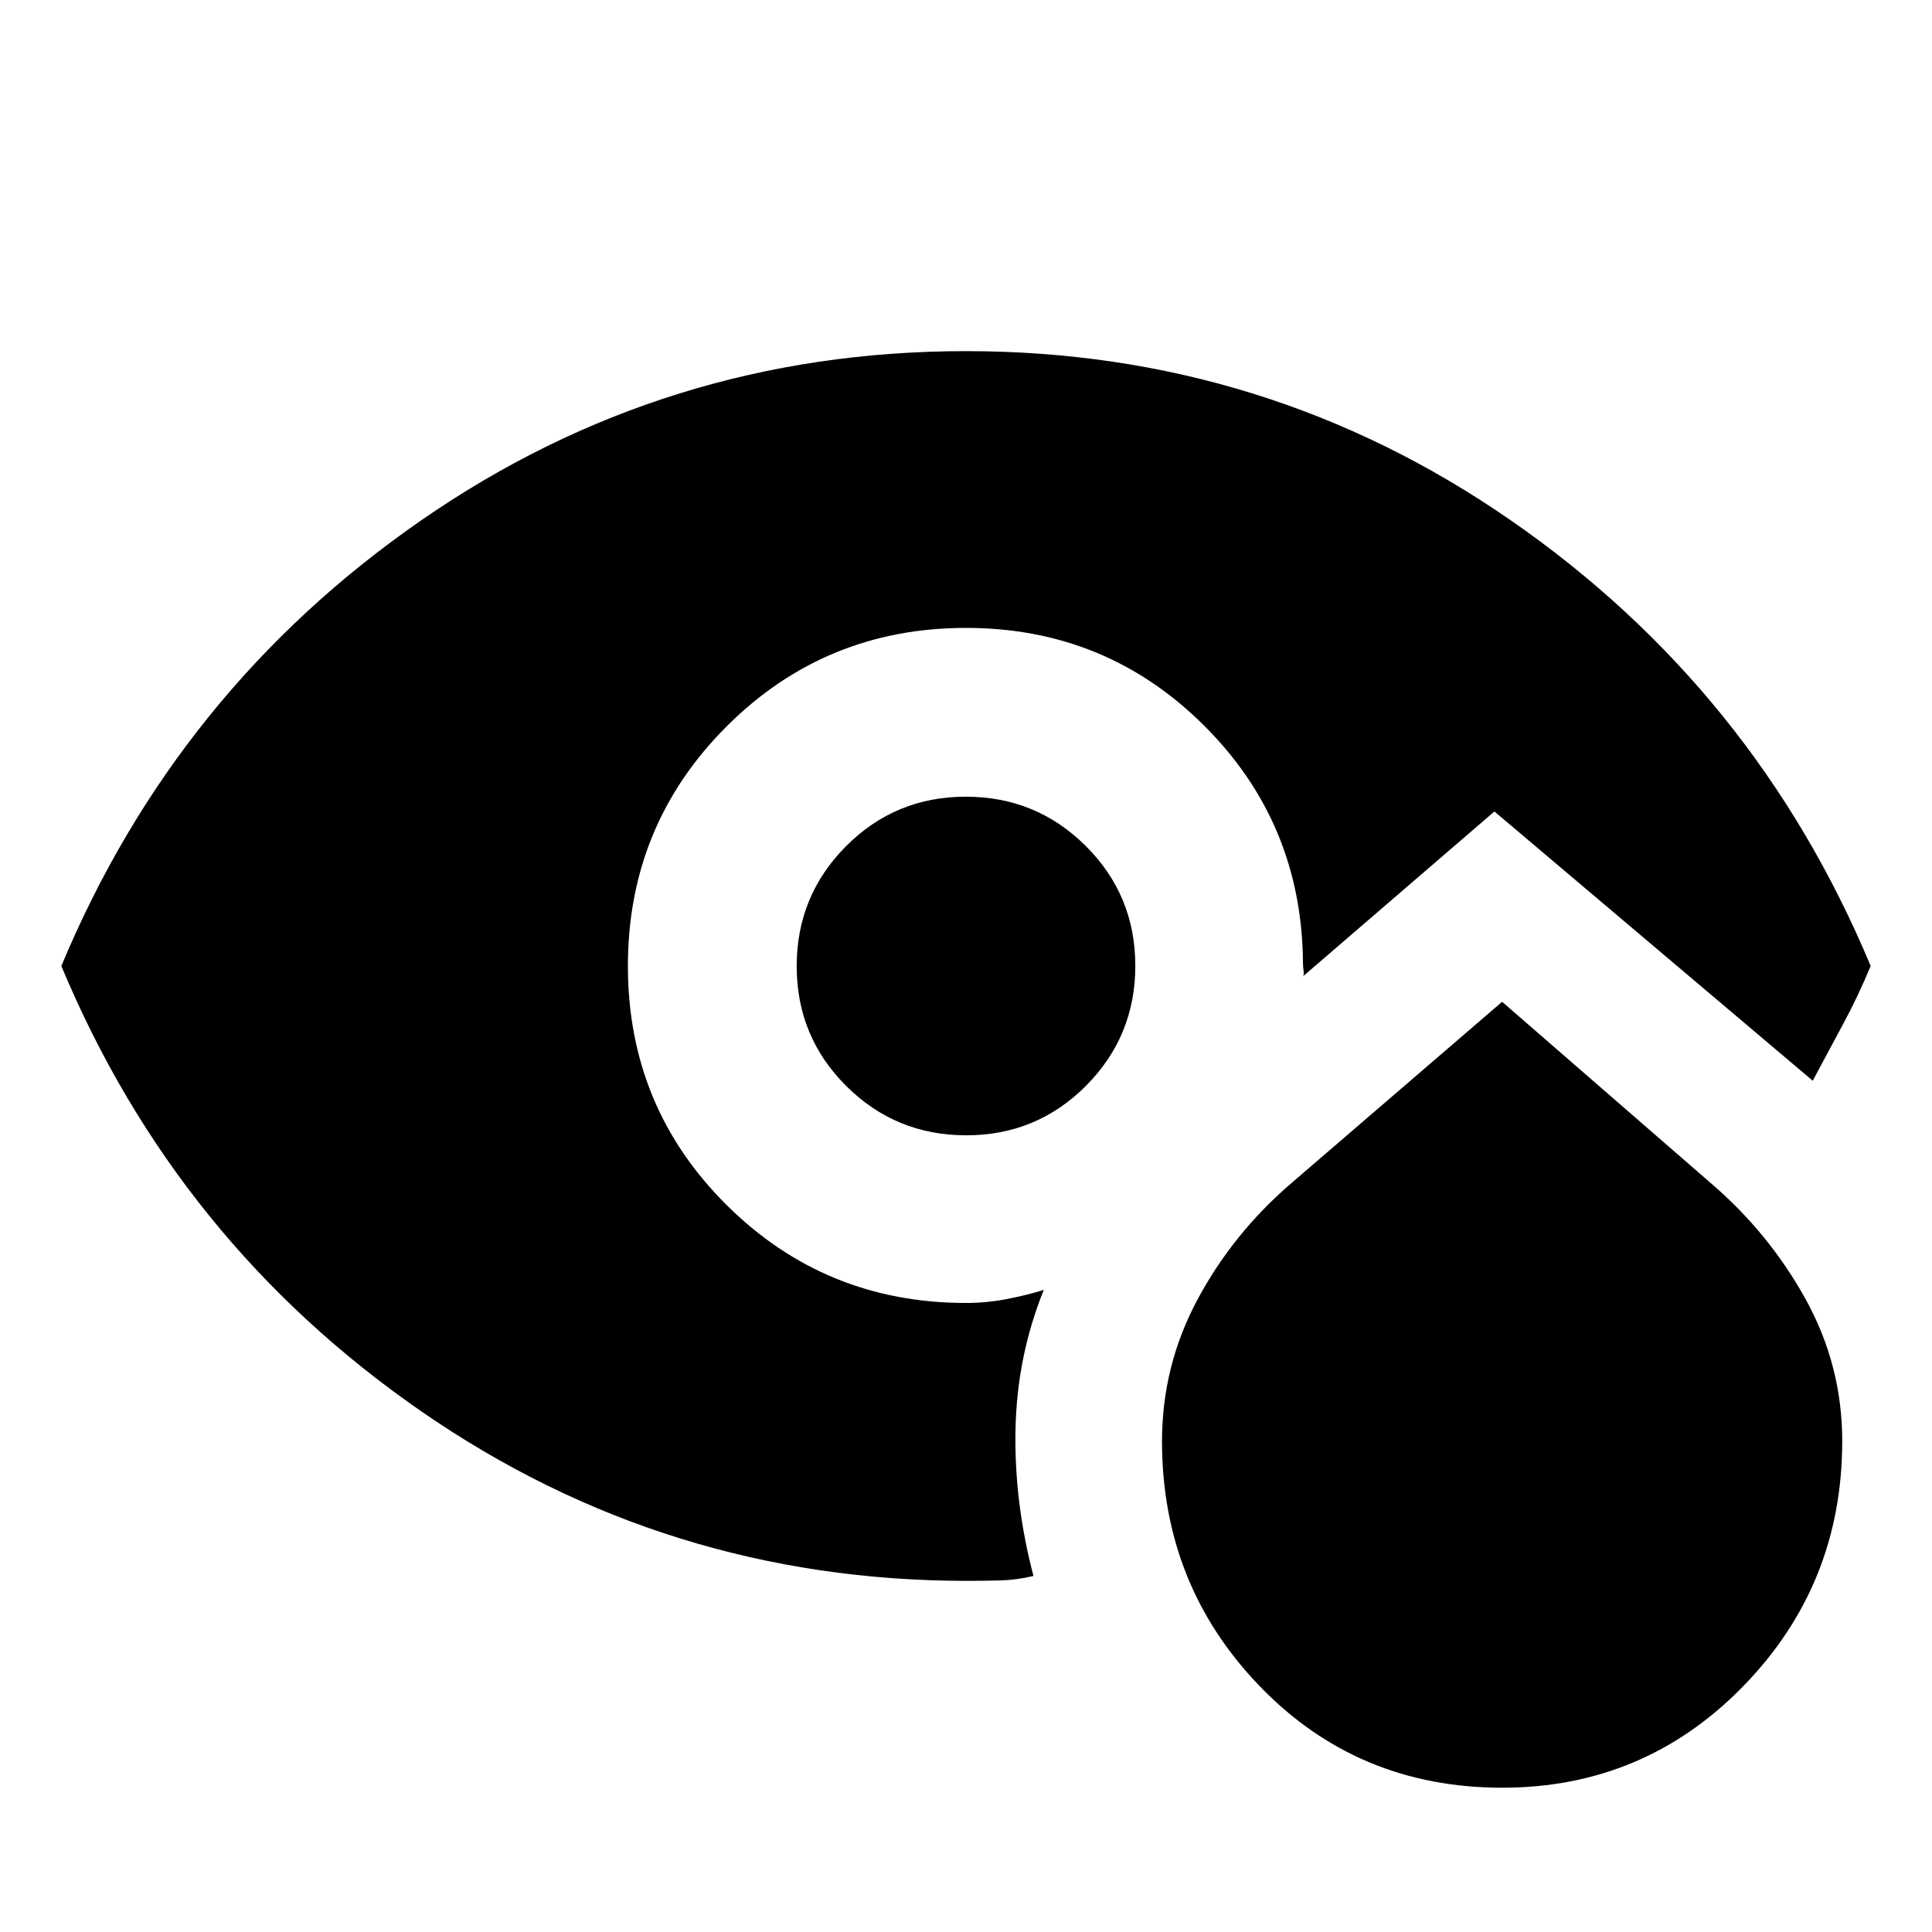 <svg xmlns="http://www.w3.org/2000/svg" height="20" viewBox="0 -960 960 960" width="20"><path d="M746.426-71.694q-71.688 0-120.323-50.296-48.635-50.295-48.713-121.705 0-37.734 17.718-70.719 17.717-32.985 46.804-57.89l104.479-89.914 103.479 89.914q29.127 24.902 47.324 57.842 18.197 32.941 18.197 70.526 0 71.328-49.174 121.785-49.174 50.457-119.791 50.457ZM480.1-395.87q-35.013 0-59.621-24.509-24.609-24.509-24.609-59.521 0-35.013 24.509-59.621 24.509-24.609 59.521-24.609 35.013 0 59.621 24.509 24.609 24.509 24.609 59.521 0 35.013-24.509 59.621-24.509 24.609-59.521 24.609Zm.465 221.393q-149.379 0-271.103-84.153Q87.738-342.782 30.477-480 87.738-617.218 209.18-701.37 330.621-785.523 480-785.523t270.82 84.153Q872.262-617.218 929.523-480q-6.183 14.903-13.636 28.756-7.452 13.853-15.147 28.245L742.565-556.783l-95 81.826q.435-1.044.152-2.895-.282-1.85-.282-3.844-.565-69.434-49.236-117.869Q549.529-648 480-648q-70 0-119 49t-49 119q0 70 49 118.717 49 48.718 119 48.718 10.045 0 19.892-1.87 9.846-1.869 18.759-4.608-13.261 32.826-14.043 69-.783 36.174 8.913 73.131-8.361 2-16.478 2.217-8.117.218-16.478.218Z"/></svg>